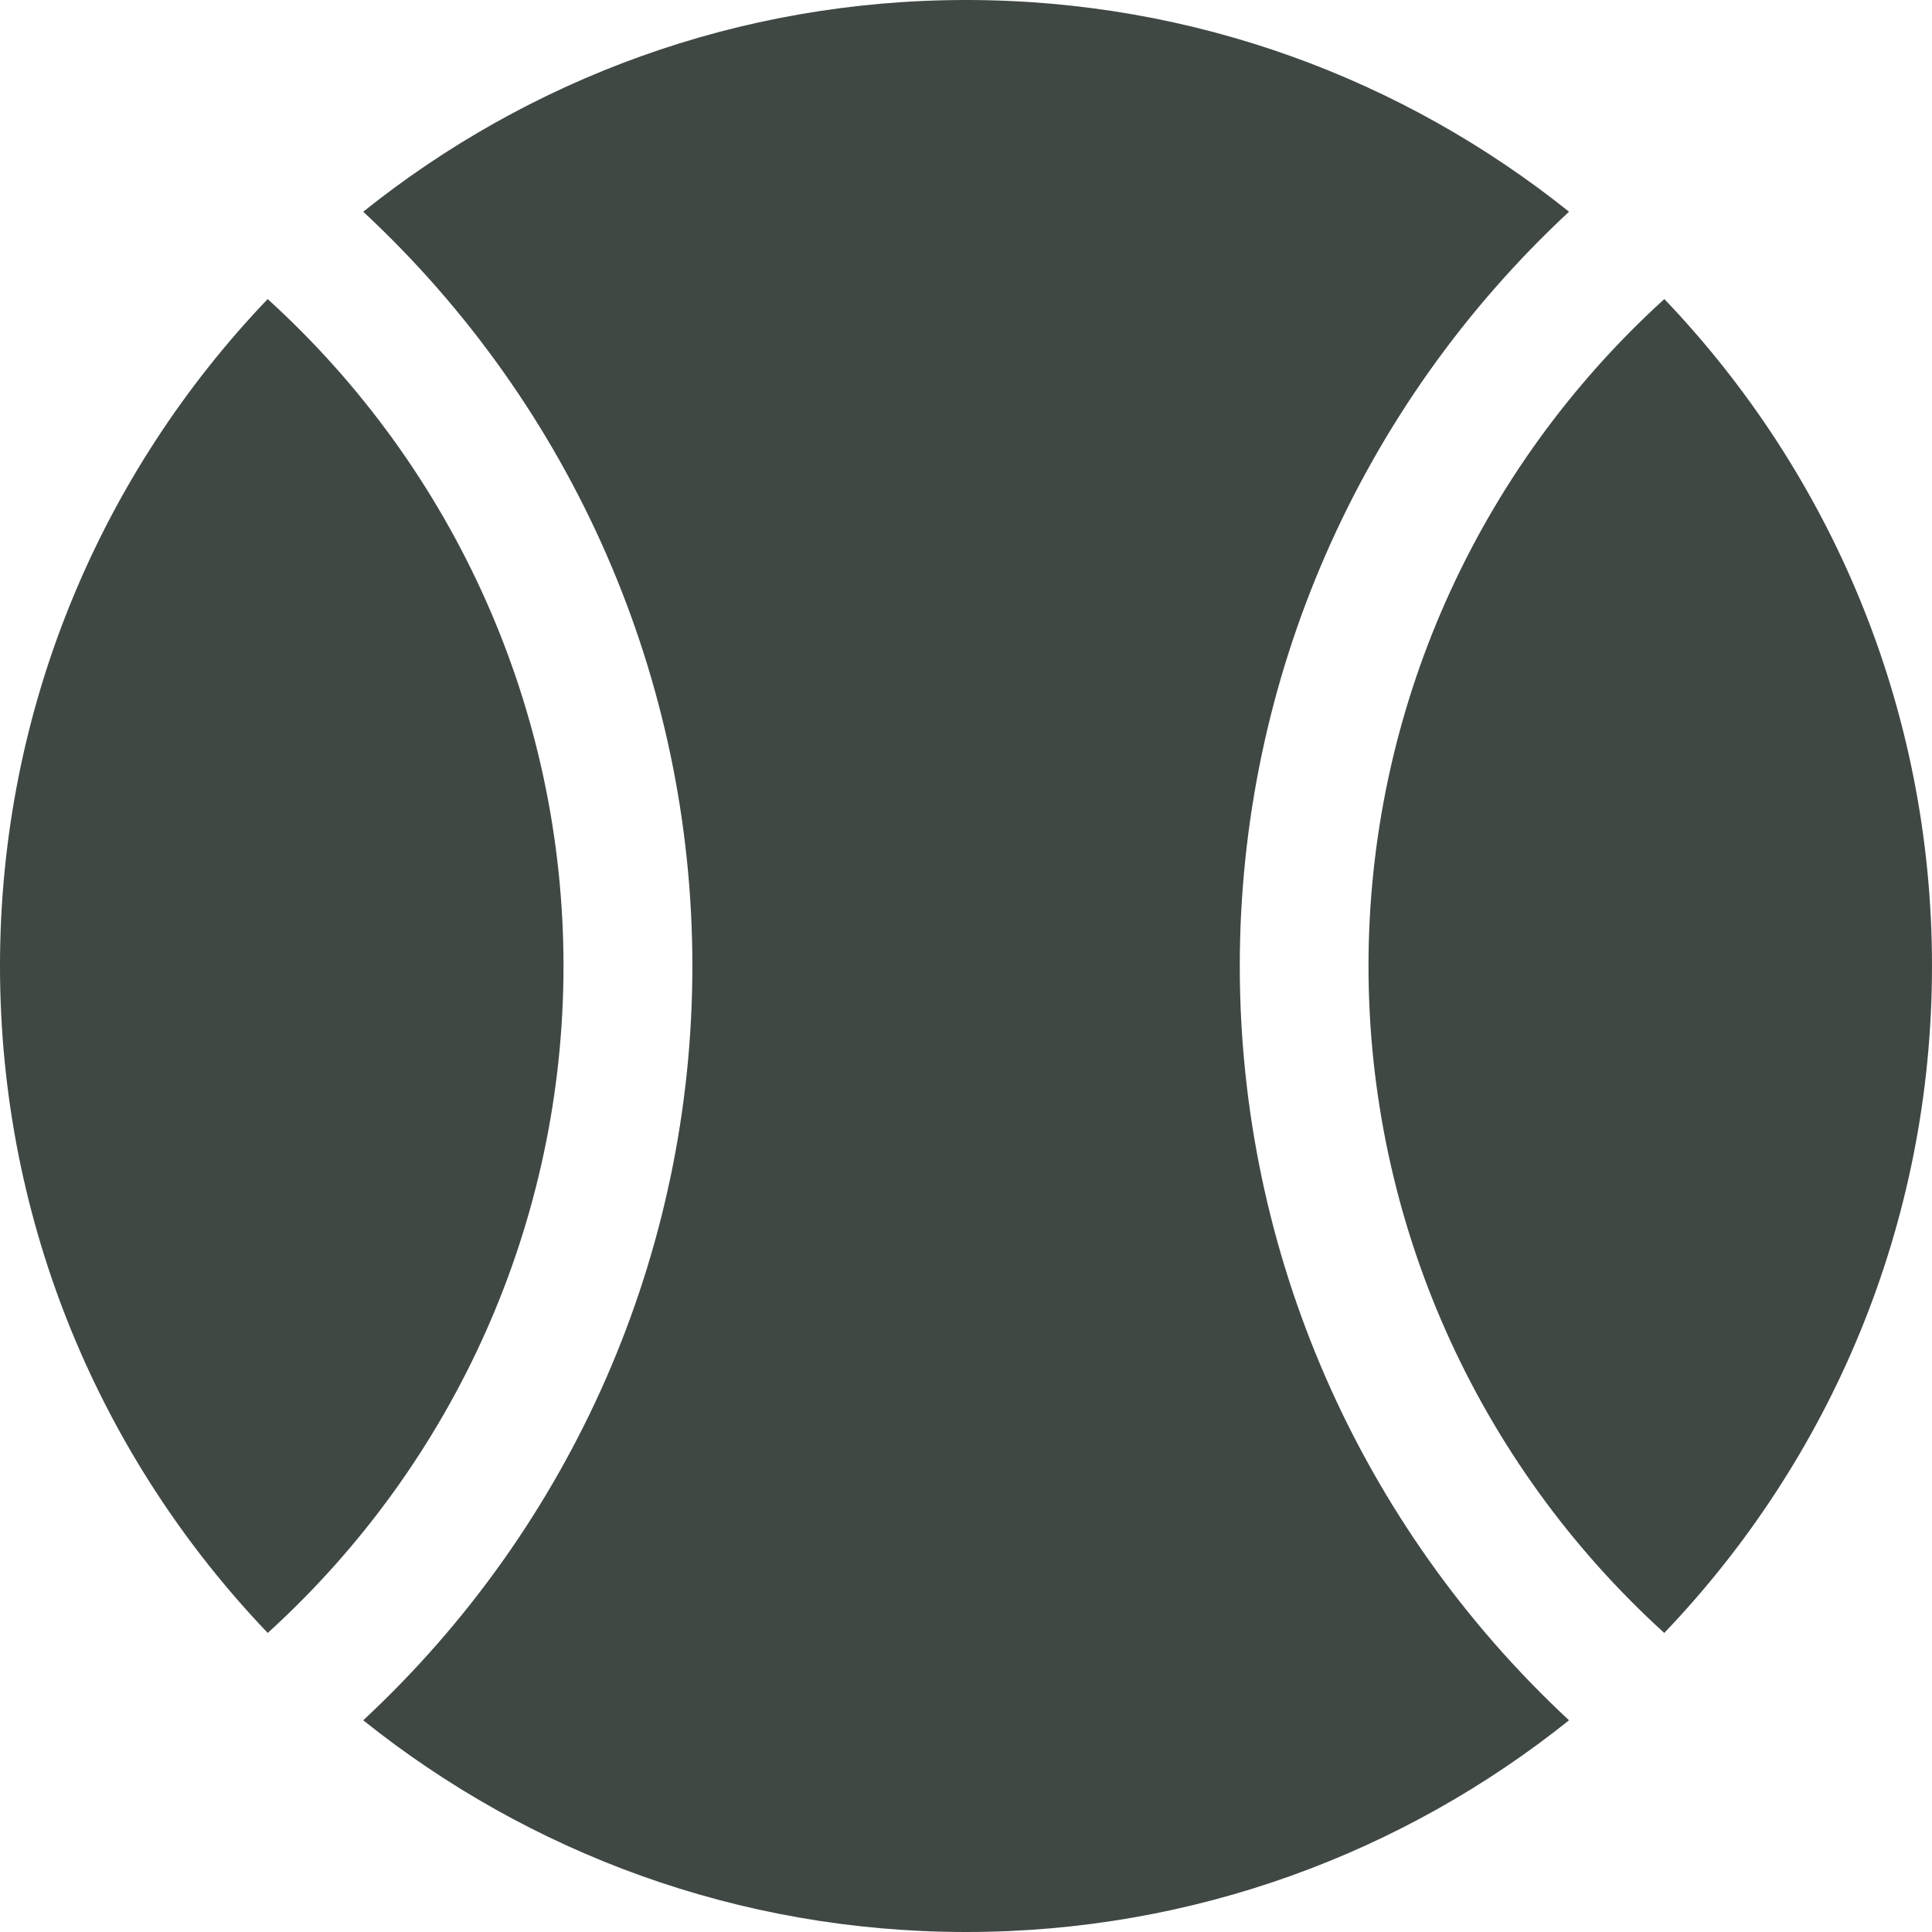 <svg xmlns="http://www.w3.org/2000/svg" width="24" height="24" viewBox="0 0 24 24" fill="none">
  <path d="M20.675 3.715C18.337 5.839 17 8.838 17 12C17 15.162 18.337 18.161 20.674 20.285C22.733 18.132 24 15.215 24 12C24 8.785 22.733 5.868 20.675 3.715Z" fill="#404844"/>
  <path d="M7 12C7 8.838 5.663 5.839 3.325 3.715C1.267 5.868 0 8.785 0 12C0 15.215 1.267 18.132 3.326 20.285C5.663 18.161 7 15.162 7 12Z" fill="#404844"/>
  <path d="M15.401 12C15.401 8.435 16.887 5.051 19.491 2.63C17.438 0.986 14.836 0 12.001 0C9.167 0 6.565 0.986 4.512 2.63C7.115 5.051 8.601 8.435 8.601 12C8.601 15.565 7.115 18.949 4.512 21.37C6.565 23.013 9.167 24 12.001 24C14.836 24 17.438 23.013 19.491 21.37C16.887 18.949 15.401 15.565 15.401 12Z" fill="#404844"/>
</svg>
